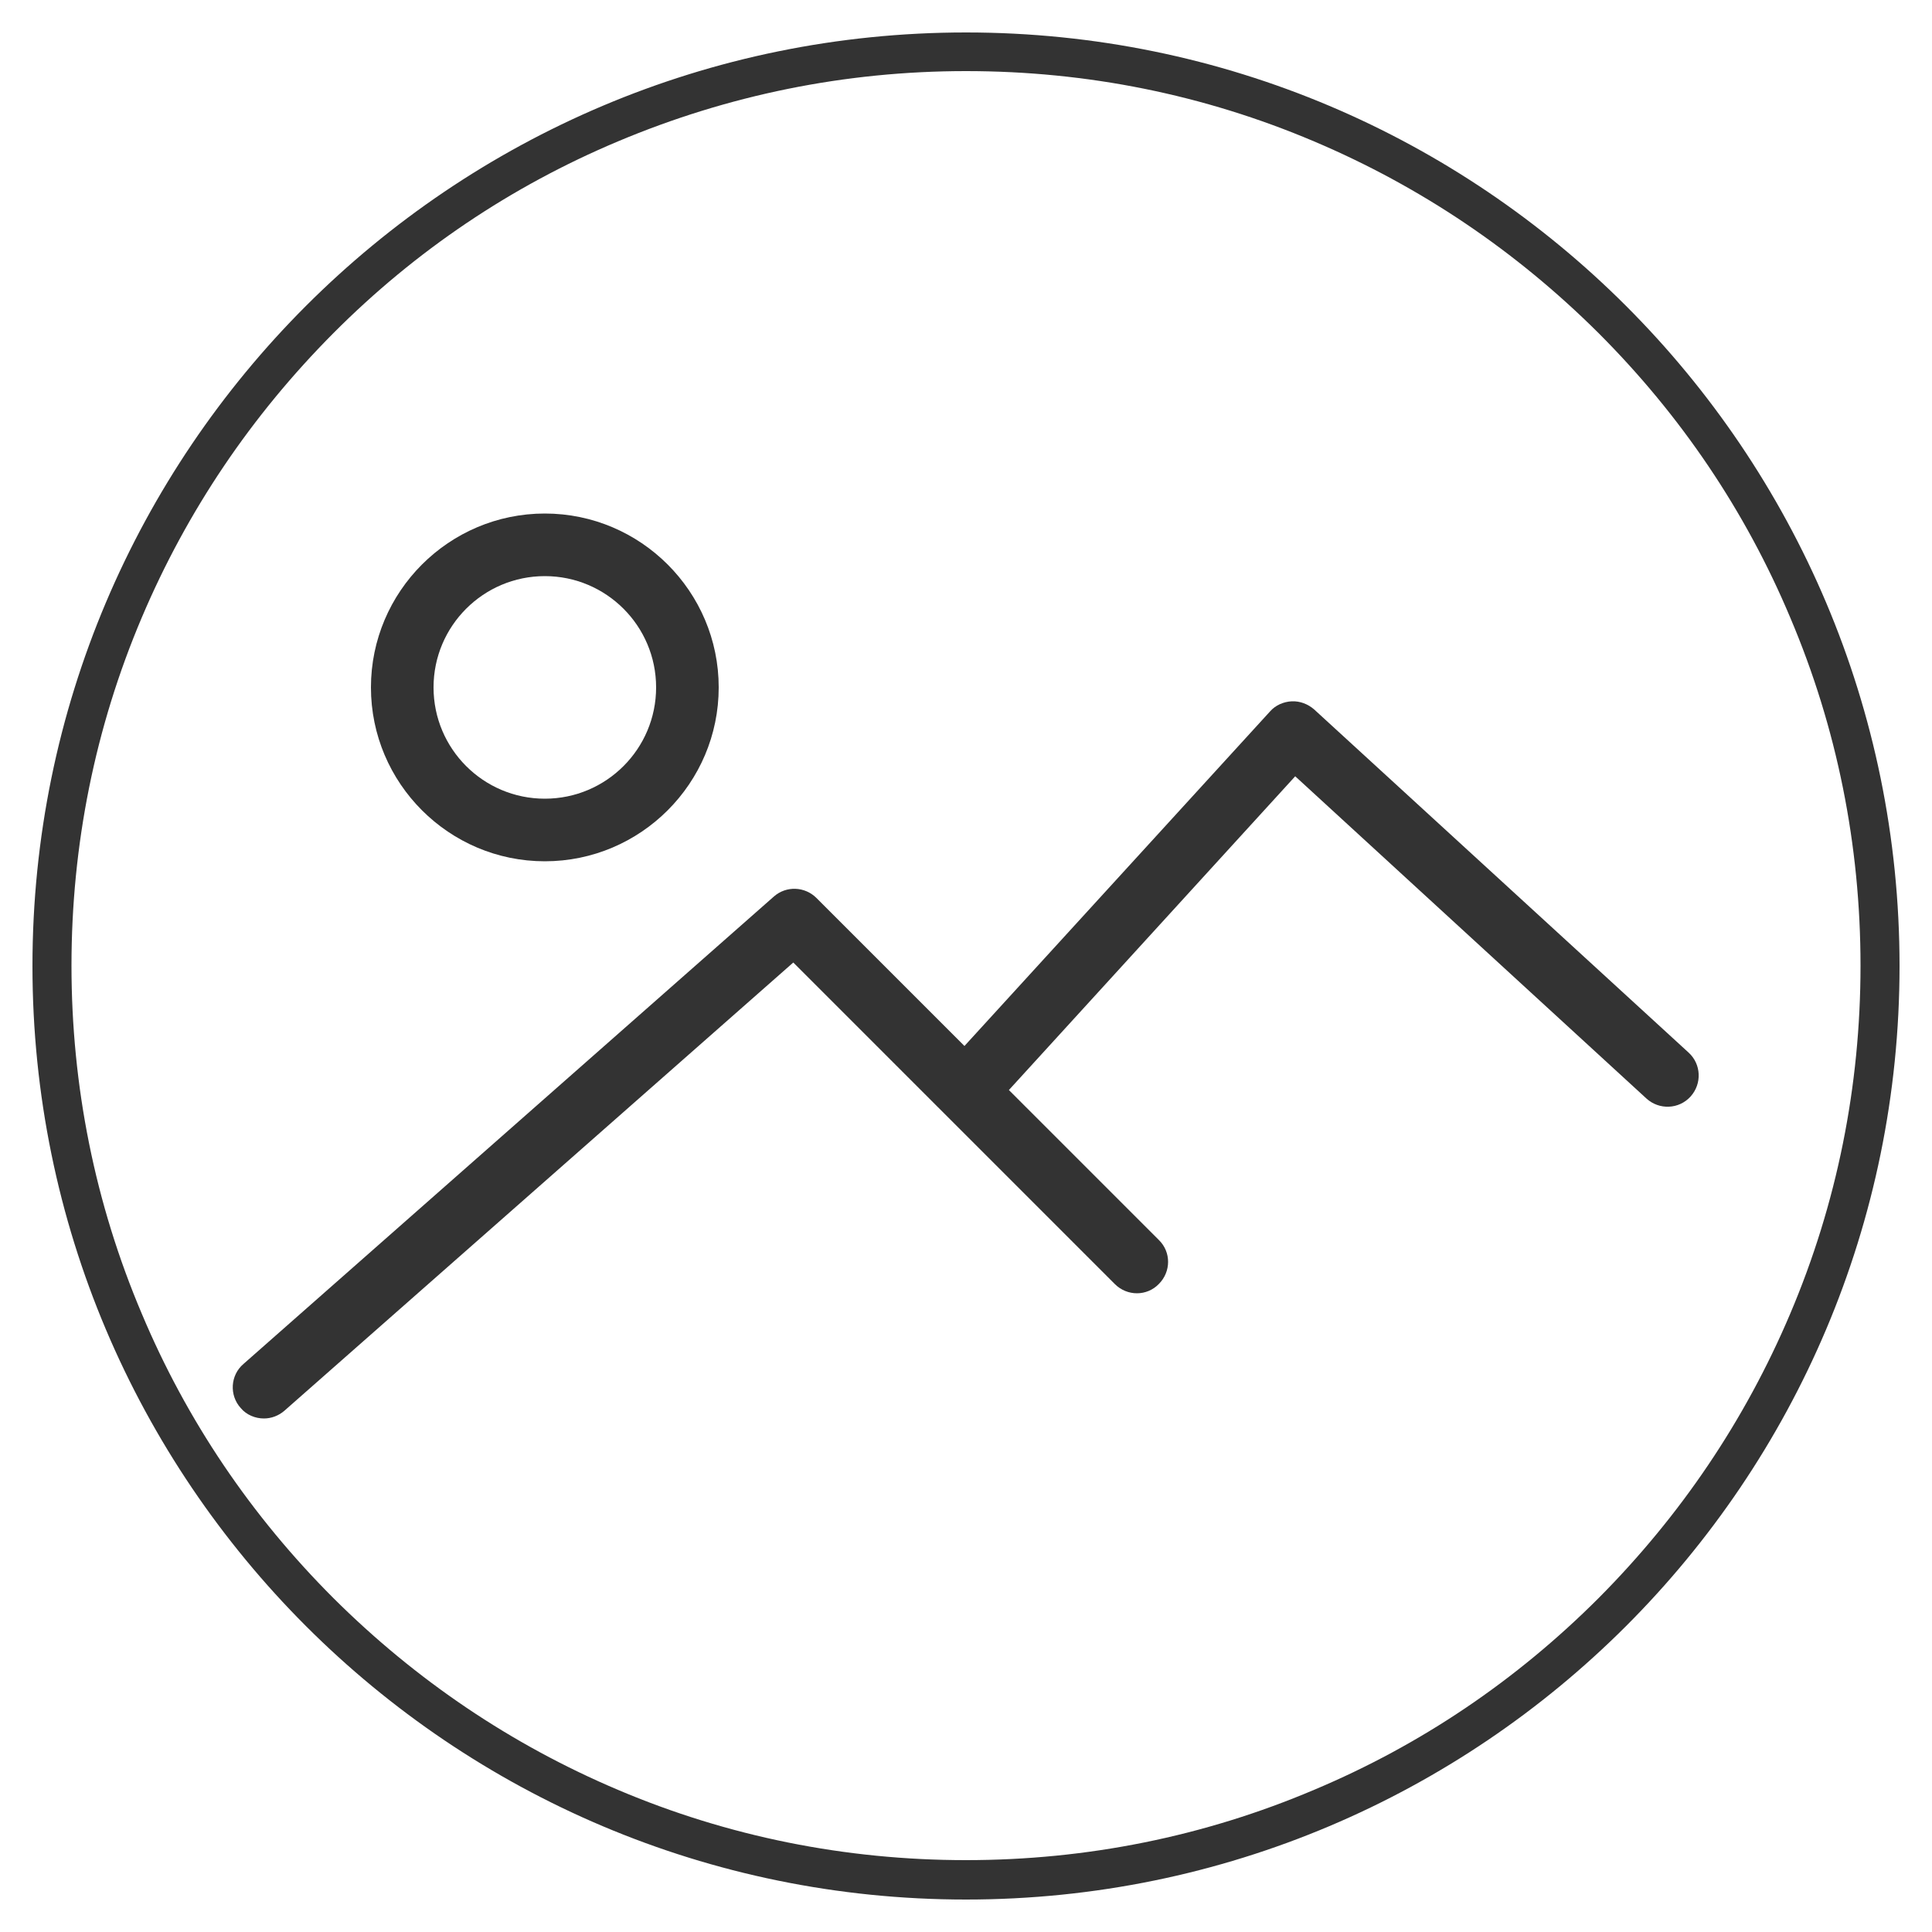 <?xml version="1.0" encoding="utf-8"?>
<!-- Generator: Adobe Illustrator 23.0.3, SVG Export Plug-In . SVG Version: 6.00 Build 0)  -->
<svg version="1.1" id="Layer_1" xmlns="http://www.w3.org/2000/svg" xmlns:xlink="http://www.w3.org/1999/xlink" x="0px" y="0px"
	 viewBox="0 0 500 500" style="enable-background:new 0 0 500 500;" xml:space="preserve">
<style type="text/css">
	.st0{fill:#333333;}
</style>
<g>
	<g>
		<path class="st0" d="M141,222.9c24.8,0,45-20.2,45-45c0-24.8-20.2-45-45-45s-45,20.2-45,45C96,202.7,116.2,222.9,141,222.9z
			 M141,149.1c15.9,0,28.8,12.9,28.8,28.8s-12.9,28.8-28.8,28.8s-28.8-12.9-28.8-28.8S125.1,149.1,141,149.1z"/>
		<path class="st0" d="M68.3,367.1c1.9,0,3.8-0.7,5.3-2l131.7-116l83.2,83.2c3.2,3.2,8.3,3.2,11.4,0c3.2-3.2,3.2-8.3,0-11.4
			l-38.8-38.8l74.1-81.2l90.9,83.4c3.3,3,8.4,2.8,11.4-0.5c3-3.3,2.8-8.4-0.5-11.4l-96.9-88.8c-1.6-1.4-3.7-2.2-5.8-2.1
			c-2.1,0.1-4.2,1-5.6,2.6l-79.1,86.6l-38.3-38.3c-3-3-7.8-3.2-11-0.4L63,353c-3.4,2.9-3.7,8.1-0.7,11.4
			C63.8,366.2,66.1,367.1,68.3,367.1z"/>
	</g>
	<path class="st0" d="M250,18.4c31.3,0,61.6,6.1,90.1,18.2c27.6,11.7,52.3,28.4,73.6,49.6c21.3,21.3,38,46,49.6,73.6
		c12.1,28.5,18.2,58.9,18.2,90.1s-6.1,61.6-18.2,90.1c-11.7,27.6-28.4,52.3-49.6,73.6c-21.3,21.3-46,38-73.6,49.6
		c-28.5,12.1-58.9,18.2-90.1,18.2s-61.6-6.1-90.1-18.2c-27.6-11.7-52.3-28.4-73.6-49.6c-21.3-21.3-38-46-49.6-73.6
		c-12.1-28.5-18.2-58.9-18.2-90.1s6.1-61.6,18.2-90.1c11.7-27.6,28.4-52.3,49.6-73.6s46-38,73.6-49.6
		C188.4,24.6,218.7,18.4,250,18.4 M250,8.4C116.6,8.4,8.4,116.6,8.4,250S116.6,491.6,250,491.6S491.6,383.4,491.6,250
		S383.4,8.4,250,8.4L250,8.4z"/>
</g>
</svg>

